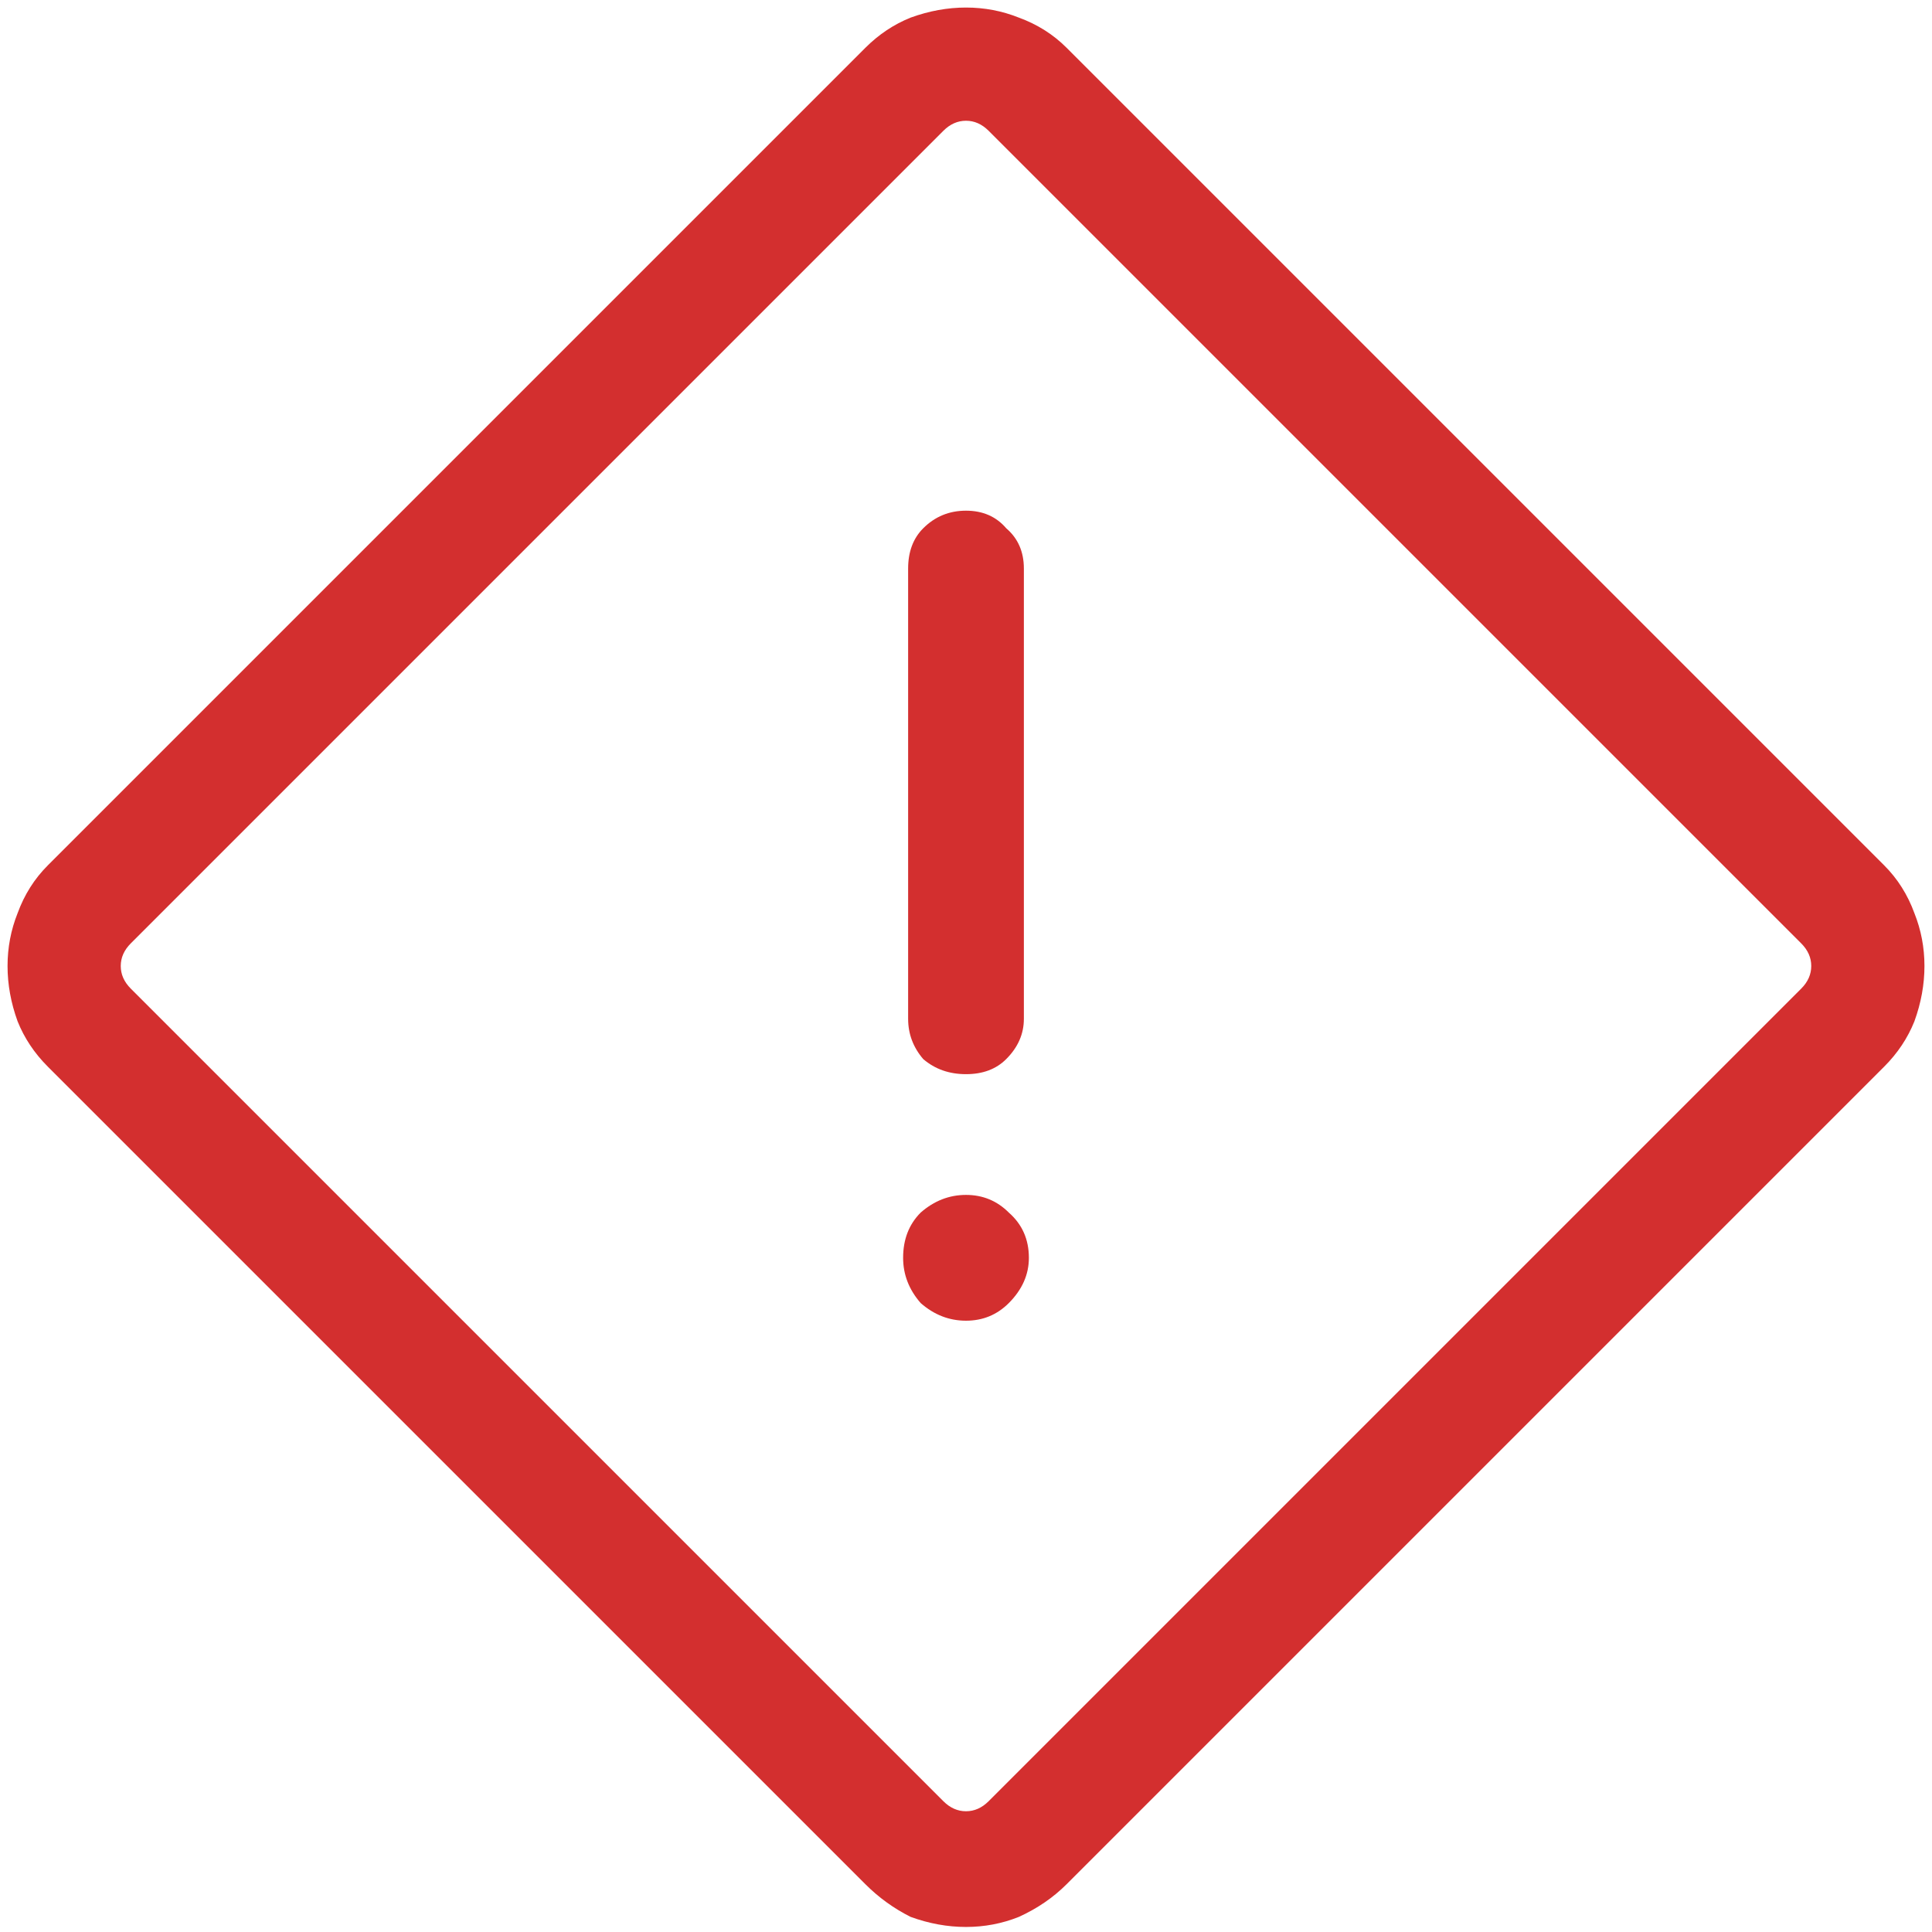 <svg width="64" height="64" viewBox="0 0 64 64" fill="none" xmlns="http://www.w3.org/2000/svg">
<path d="M35.333 62.417C34.889 62.861 34.361 63.222 33.75 63.5C33.194 63.722 32.611 63.833 32 63.833C31.389 63.833 30.778 63.722 30.167 63.5C29.611 63.222 29.111 62.861 28.667 62.417L1.583 35.333C1.139 34.889 0.806 34.389 0.583 33.833C0.361 33.222 0.25 32.611 0.25 32C0.25 31.389 0.361 30.806 0.583 30.25C0.806 29.639 1.139 29.111 1.583 28.667L28.667 1.583C29.111 1.139 29.611 0.806 30.167 0.583C30.778 0.361 31.389 0.25 32 0.25C32.611 0.25 33.194 0.361 33.75 0.583C34.361 0.806 34.889 1.139 35.333 1.583L62.417 28.667C62.861 29.111 63.194 29.639 63.417 30.25C63.639 30.806 63.75 31.389 63.75 32C63.75 32.611 63.639 33.222 63.417 33.833C63.194 34.389 62.861 34.889 62.417 35.333L35.333 62.417ZM32.75 59.667L59.667 32.75C59.889 32.528 60 32.278 60 32C60 31.722 59.889 31.472 59.667 31.25L32.75 4.333C32.528 4.111 32.278 4 32 4C31.722 4 31.472 4.111 31.25 4.333L4.333 31.25C4.111 31.472 4 31.722 4 32C4 32.278 4.111 32.528 4.333 32.75L31.25 59.667C31.472 59.889 31.722 60 32 60C32.278 60 32.528 59.889 32.75 59.667ZM32 35.583C32.556 35.583 33 35.417 33.333 35.083C33.722 34.694 33.917 34.25 33.917 33.75V18.833C33.917 18.278 33.722 17.833 33.333 17.5C33 17.111 32.556 16.917 32 16.917C31.444 16.917 30.972 17.111 30.583 17.5C30.25 17.833 30.083 18.278 30.083 18.833V33.75C30.083 34.25 30.25 34.694 30.583 35.083C30.972 35.417 31.444 35.583 32 35.583ZM32 43.75C32.556 43.75 33.028 43.556 33.417 43.167C33.861 42.722 34.083 42.222 34.083 41.667C34.083 41.056 33.861 40.556 33.417 40.167C33.028 39.778 32.556 39.583 32 39.583C31.444 39.583 30.944 39.778 30.5 40.167C30.111 40.556 29.917 41.056 29.917 41.667C29.917 42.222 30.111 42.722 30.5 43.167C30.944 43.556 31.444 43.75 32 43.75Z" fill="#D32F2F"/>
</svg>
